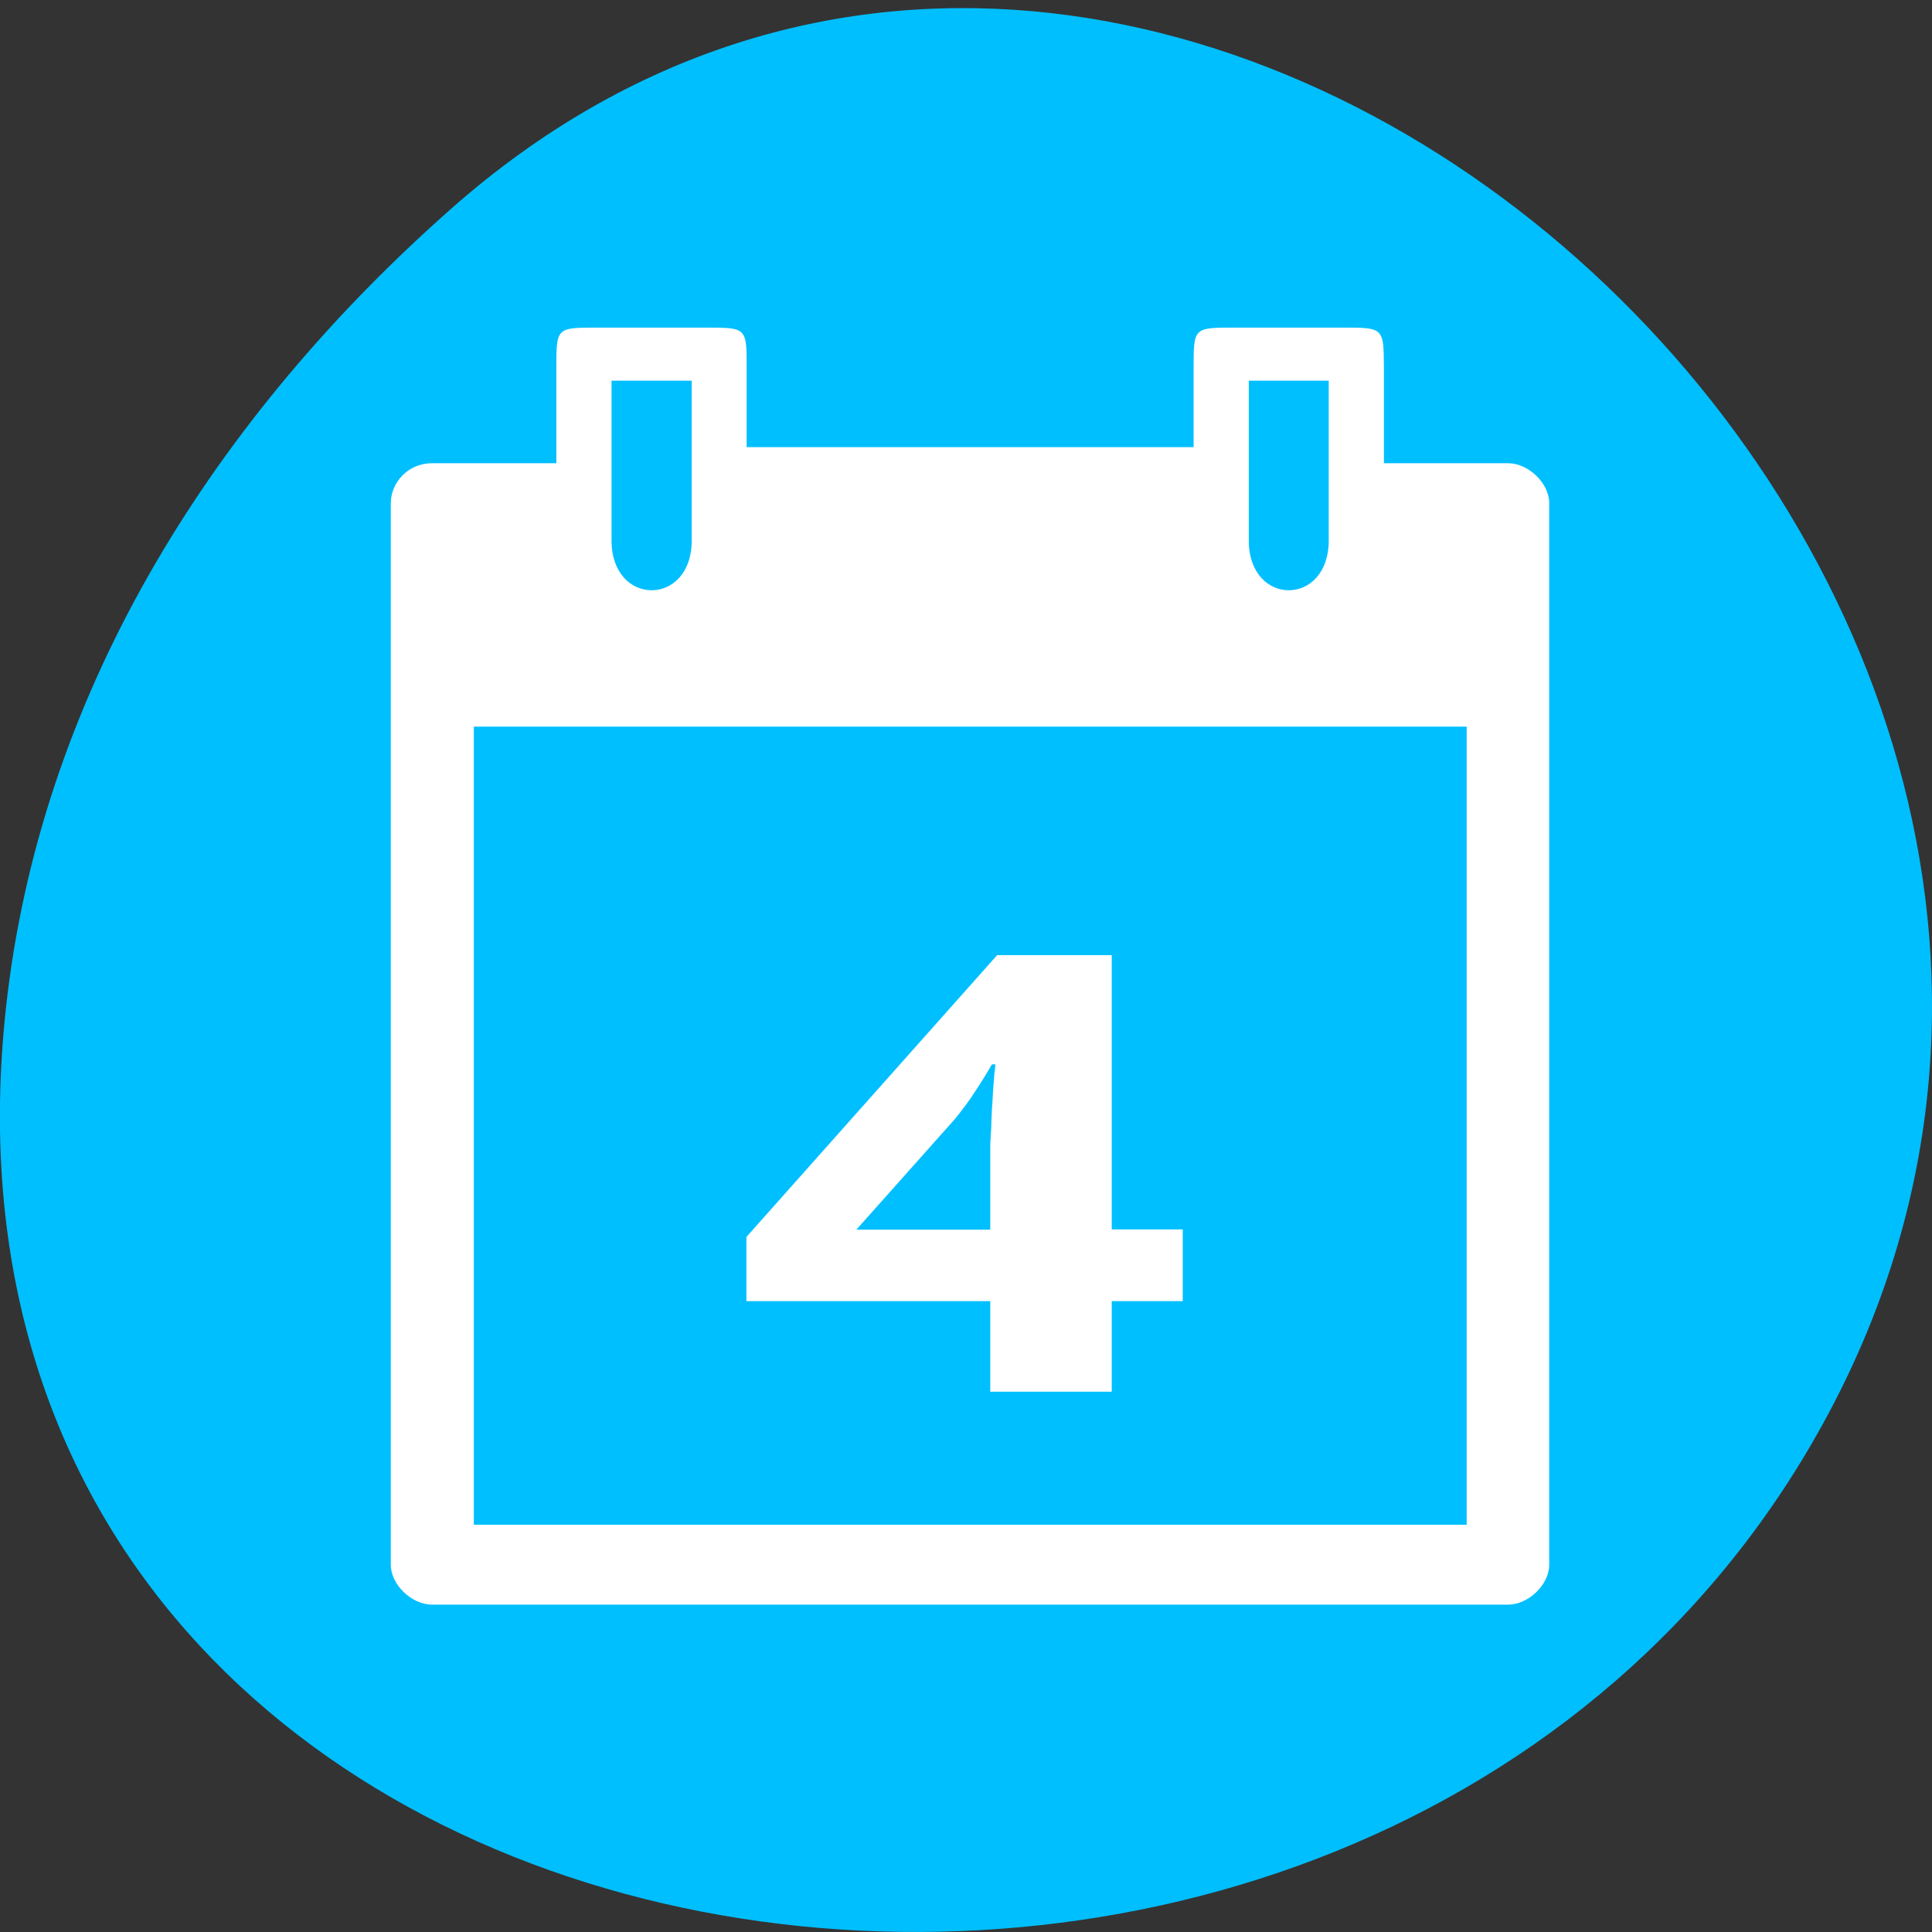 
<svg xmlns="http://www.w3.org/2000/svg" xmlns:xlink="http://www.w3.org/1999/xlink" width="32px" height="32px" viewBox="0 0 32 32" version="1.1">
<rect x="0" y="0" width="32" height="32" fill="#333333" stroke="none"/>
<g id="surface1">
<path style=" stroke:none;fill-rule:nonzero;fill:rgb(0%,74.902%,100%);fill-opacity:1;" d="M 7.473 3.457 C 19.379 -7.059 37.695 9.527 30.289 23.406 C 22.801 37.438 -1.98 33.699 0.125 16.465 C 0.754 11.336 3.59 6.887 7.473 3.457 Z M 7.473 3.457 "/>
<path style=" stroke:none;fill-rule:nonzero;fill:rgb(100%,100%,100%);fill-opacity:1;" d="M 9.215 6.086 L 9.215 7.672 L 7.16 7.672 C 6.746 7.672 6.473 8.004 6.473 8.332 L 6.473 25.918 C 6.473 26.246 6.816 26.578 7.16 26.578 L 24.977 26.578 C 25.316 26.578 25.66 26.246 25.66 25.918 L 25.66 8.332 C 25.66 8.004 25.316 7.672 24.977 7.672 L 22.922 7.672 L 22.922 6.086 C 22.918 5.426 22.918 5.426 22.234 5.426 L 20.453 5.426 C 19.77 5.426 19.77 5.426 19.77 6.086 L 19.77 7.406 L 12.367 7.406 L 12.367 6.086 C 12.367 5.426 12.367 5.426 11.684 5.426 L 9.902 5.426 C 9.215 5.426 9.215 5.426 9.215 6.086 Z M 10.129 6.305 L 11.457 6.305 L 11.457 8.953 C 11.457 10.051 10.129 10.051 10.129 8.953 Z M 20.684 6.305 L 22.008 6.305 L 22.008 8.953 C 22.008 10.051 20.684 10.051 20.684 8.953 Z M 7.848 12.035 L 24.293 12.035 L 24.293 25.254 L 7.848 25.254 Z M 7.848 12.035 "/>
<path style=" stroke:none;fill-rule:nonzero;fill:rgb(100%,100%,100%);fill-opacity:1;" d="M 19.59 21.551 L 18.414 21.551 L 18.414 23.051 L 16.402 23.051 L 16.402 21.551 L 12.363 21.551 L 12.363 20.488 L 16.516 15.82 L 18.414 15.82 L 18.414 20.363 L 19.59 20.363 Z M 16.402 20.363 L 16.402 19.137 C 16.402 19.098 16.402 19.035 16.402 18.957 C 16.406 18.871 16.41 18.781 16.418 18.68 C 16.418 18.574 16.426 18.473 16.43 18.363 C 16.438 18.254 16.445 18.148 16.449 18.051 C 16.457 17.949 16.465 17.863 16.469 17.793 C 16.48 17.719 16.484 17.664 16.488 17.629 L 16.43 17.629 C 16.348 17.77 16.258 17.918 16.156 18.07 C 16.059 18.227 15.941 18.379 15.816 18.535 L 14.184 20.367 L 16.402 20.367 Z M 16.402 20.363 "/>
</g>
</svg>

